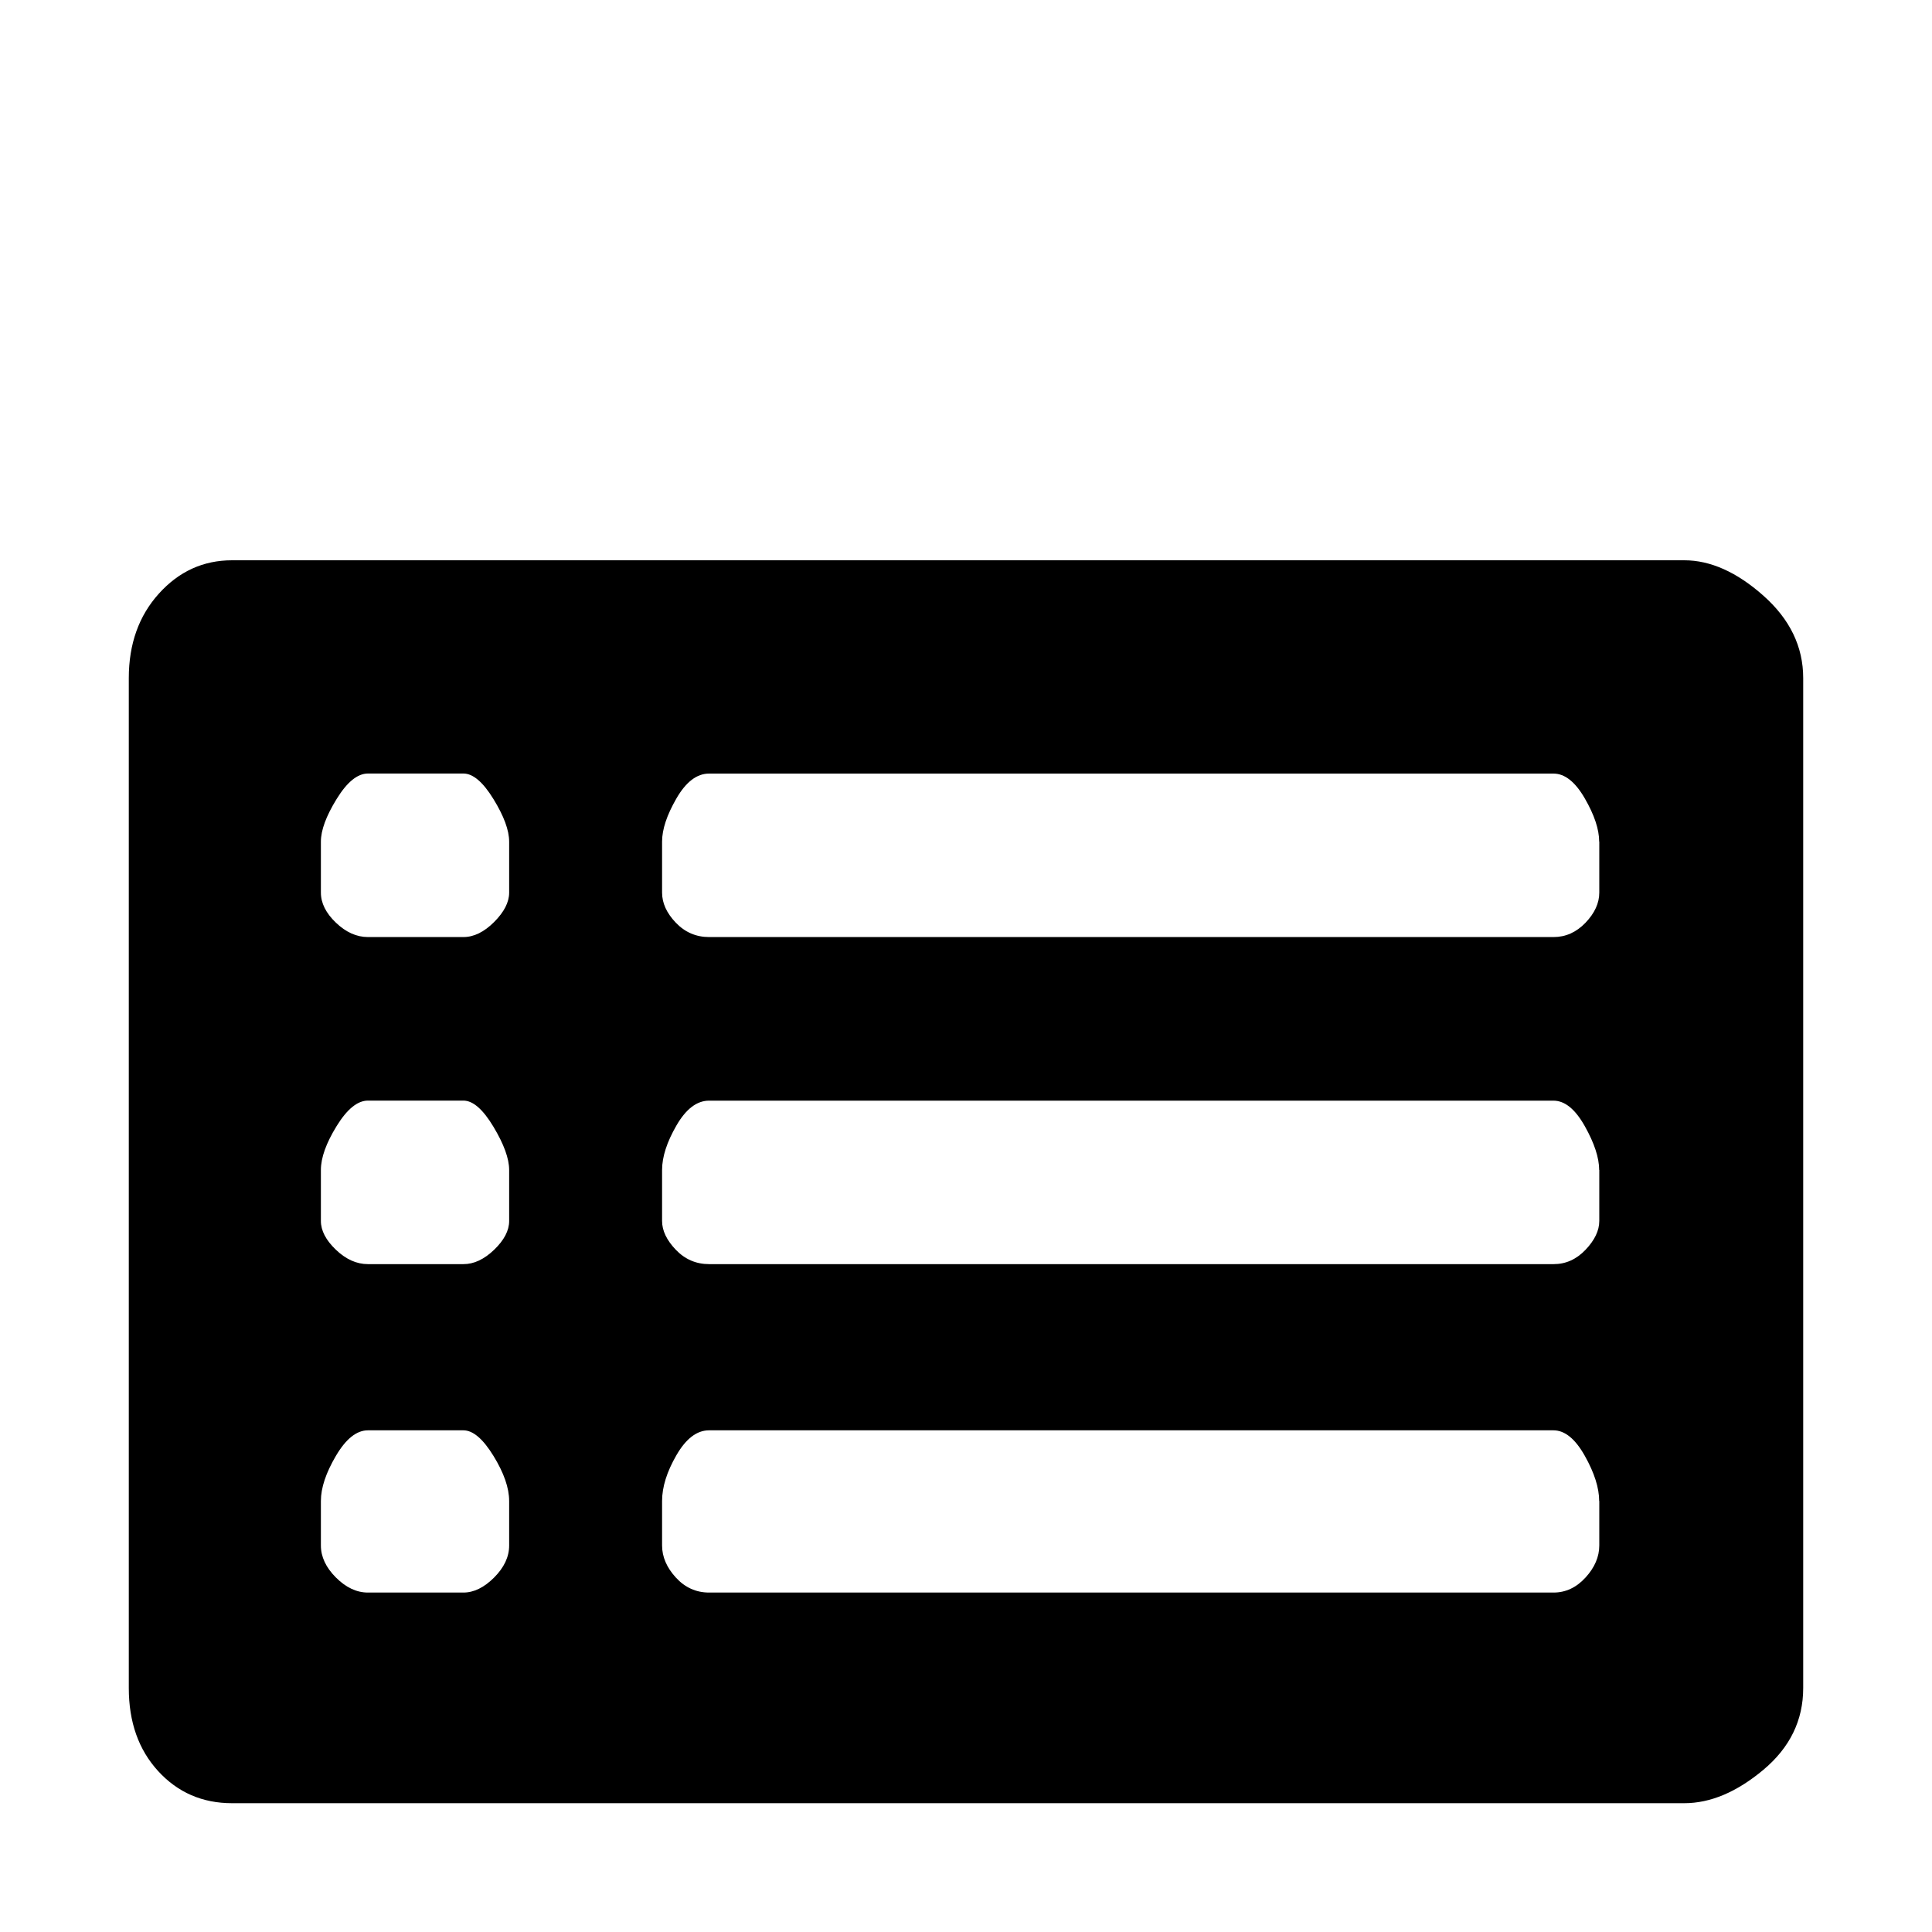 <svg viewBox="0 0 300 300"
  xmlns="http://www.w3.org/2000/svg">
<path d="m280 262.123v-156.834c0-4.877-2.063-9.144-6.189-12.802s-8.221-5.487-12.283-5.487h-225.495c-4.464 0-8.252 1.727-11.365 5.18s-4.668 7.823-4.668 13.109v156.834c0 5.279 1.521 9.579 4.563 12.898 3.042 3.319 6.865 4.979 11.47 4.979h225.495c4.062 0 8.157-1.727 12.283-5.18s6.189-7.686 6.189-12.697zm-200.938-131.44v7.919c0 1.487-.778 3.01-2.334 4.567-1.556 1.558-3.147 2.336-4.774 2.336h-14.818c-1.76 0-3.418-.744-4.974-2.231-1.556-1.487-2.334-3.045-2.334-4.673v-7.919c0-1.762.813-3.964 2.439-6.607 1.626-2.643 3.249-3.964 4.869-3.964h14.818c1.486 0 3.042 1.321 4.668 3.964 1.626 2.643 2.439 4.845 2.439 6.607zm169.274 0v7.919c0 1.628-.711 3.185-2.133 4.673-1.422 1.487-3.08 2.231-4.974 2.231h-131.114c-2.028 0-3.753-.744-5.175-2.231-1.422-1.487-2.133-3.045-2.133-4.673v-7.919c0-1.896.743-4.13 2.229-6.703 1.486-2.573 3.176-3.859 5.07-3.859h131.114c1.76 0 3.383 1.286 4.869 3.859 1.486 2.573 2.229 4.807 2.229 6.703zm-169.274 50.989v7.919c0 1.487-.778 2.978-2.334 4.472s-3.147 2.237-4.774 2.231h-14.818c-1.76 0-3.418-.744-4.974-2.231-1.556-1.487-2.334-2.978-2.334-4.472v-7.919c0-1.896.813-4.165 2.439-6.808 1.626-2.643 3.249-3.964 4.869-3.964h14.818c1.486 0 3.042 1.353 4.668 4.06 1.626 2.707 2.439 4.941 2.439 6.703zm169.274 0v7.919c0 1.487-.711 2.978-2.133 4.472-1.422 1.494-3.08 2.237-4.974 2.231h-131.114c-2.028 0-3.753-.744-5.175-2.231-1.422-1.487-2.133-2.978-2.133-4.472v-7.919c0-2.03.743-4.331 2.229-6.904 1.486-2.573 3.176-3.859 5.07-3.859h131.114c1.76 0 3.383 1.321 4.869 3.964 1.486 2.643 2.229 4.912 2.229 6.808zm-169.274 51.4v6.904c0 1.762-.778 3.422-2.334 4.979s-3.147 2.336-4.774 2.336h-14.818c-1.76 0-3.418-.779-4.974-2.336-1.556-1.558-2.334-3.217-2.334-4.979v-6.904c0-2.03.778-4.366 2.334-7.009 1.556-2.643 3.214-3.964 4.974-3.964h14.818c1.486 0 3.042 1.321 4.668 3.964 1.626 2.643 2.439 4.979 2.439 7.009zm169.274 0v6.904c0 1.762-.711 3.422-2.133 4.979-1.422 1.558-3.08 2.336-4.974 2.336h-131.114c-2.028 0-3.753-.779-5.175-2.336-1.422-1.558-2.133-3.217-2.133-4.979v-6.904c0-2.17.743-4.542 2.229-7.114 1.486-2.573 3.176-3.859 5.07-3.859h131.114c1.76 0 3.383 1.321 4.869 3.964 1.486 2.643 2.229 4.979 2.229 7.009z" fill="black"/>

</svg>
